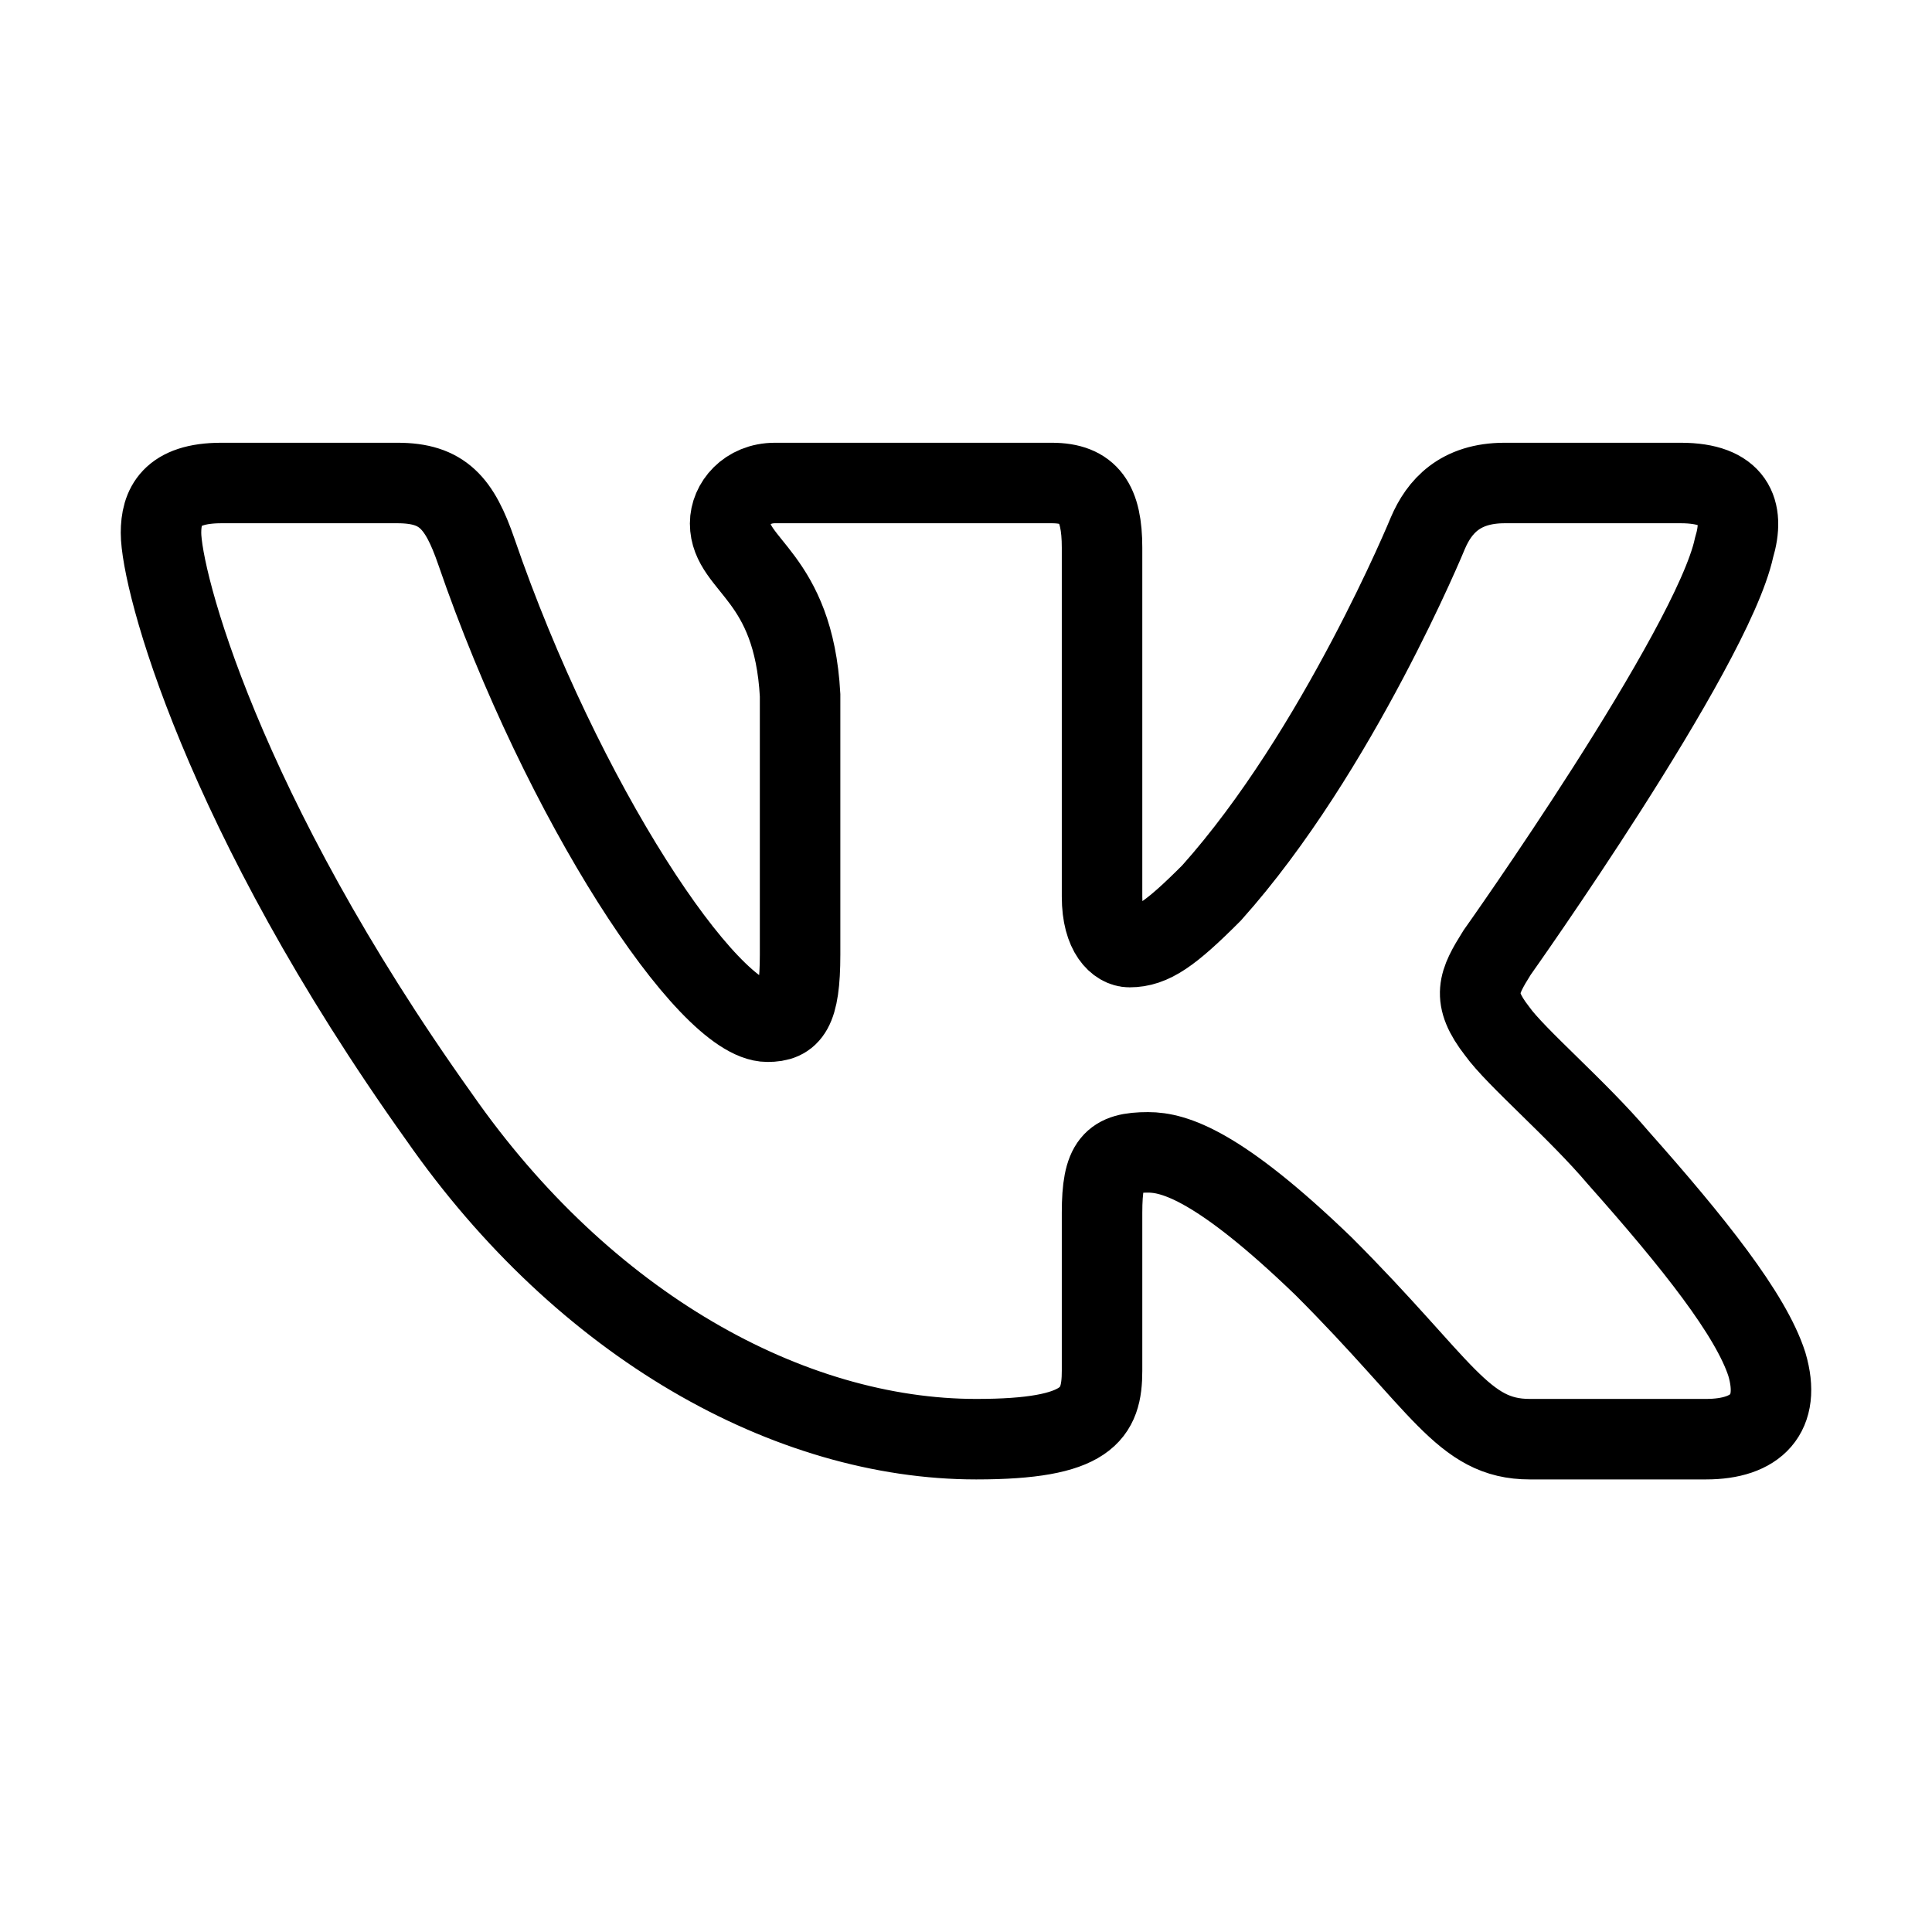 <svg width="24" height="24" viewBox="0 0 24 24" fill="none" xmlns="http://www.w3.org/2000/svg">
<path fill-rule="evenodd" clip-rule="evenodd" d="M21.541 6.804C21.68 6.341 21.541 6 20.879 6H18.691C18.135 6 17.879 6.294 17.739 6.619C17.739 6.619 16.627 9.331 15.05 11.093C14.541 11.603 14.309 11.765 14.031 11.765C13.892 11.765 13.69 11.603 13.69 11.139V6.804C13.69 6.248 13.529 6 13.065 6H9.627C9.279 6 9.07 6.258 9.07 6.503C9.07 7.03 9.858 7.152 9.939 8.636V11.858C9.939 12.564 9.812 12.692 9.534 12.692C8.792 12.692 6.988 9.968 5.917 6.851C5.708 6.245 5.497 6 4.938 6H2.75C2.125 6 2 6.294 2 6.619C2 7.198 2.742 10.073 5.454 13.874C7.262 16.47 9.809 17.878 12.127 17.878C13.518 17.878 13.69 17.565 13.69 17.027V15.065C13.69 14.44 13.822 14.315 14.262 14.315C14.587 14.315 15.143 14.477 16.441 15.729C17.925 17.212 18.169 17.878 19.004 17.878H21.192C21.817 17.878 22.13 17.565 21.949 16.948C21.752 16.334 21.044 15.442 20.104 14.384C19.594 13.782 18.829 13.133 18.597 12.808C18.273 12.391 18.365 12.205 18.597 11.834C18.597 11.834 21.263 8.079 21.541 6.804V6.804Z" stroke="currentColor" fill="none"/>
</svg>
